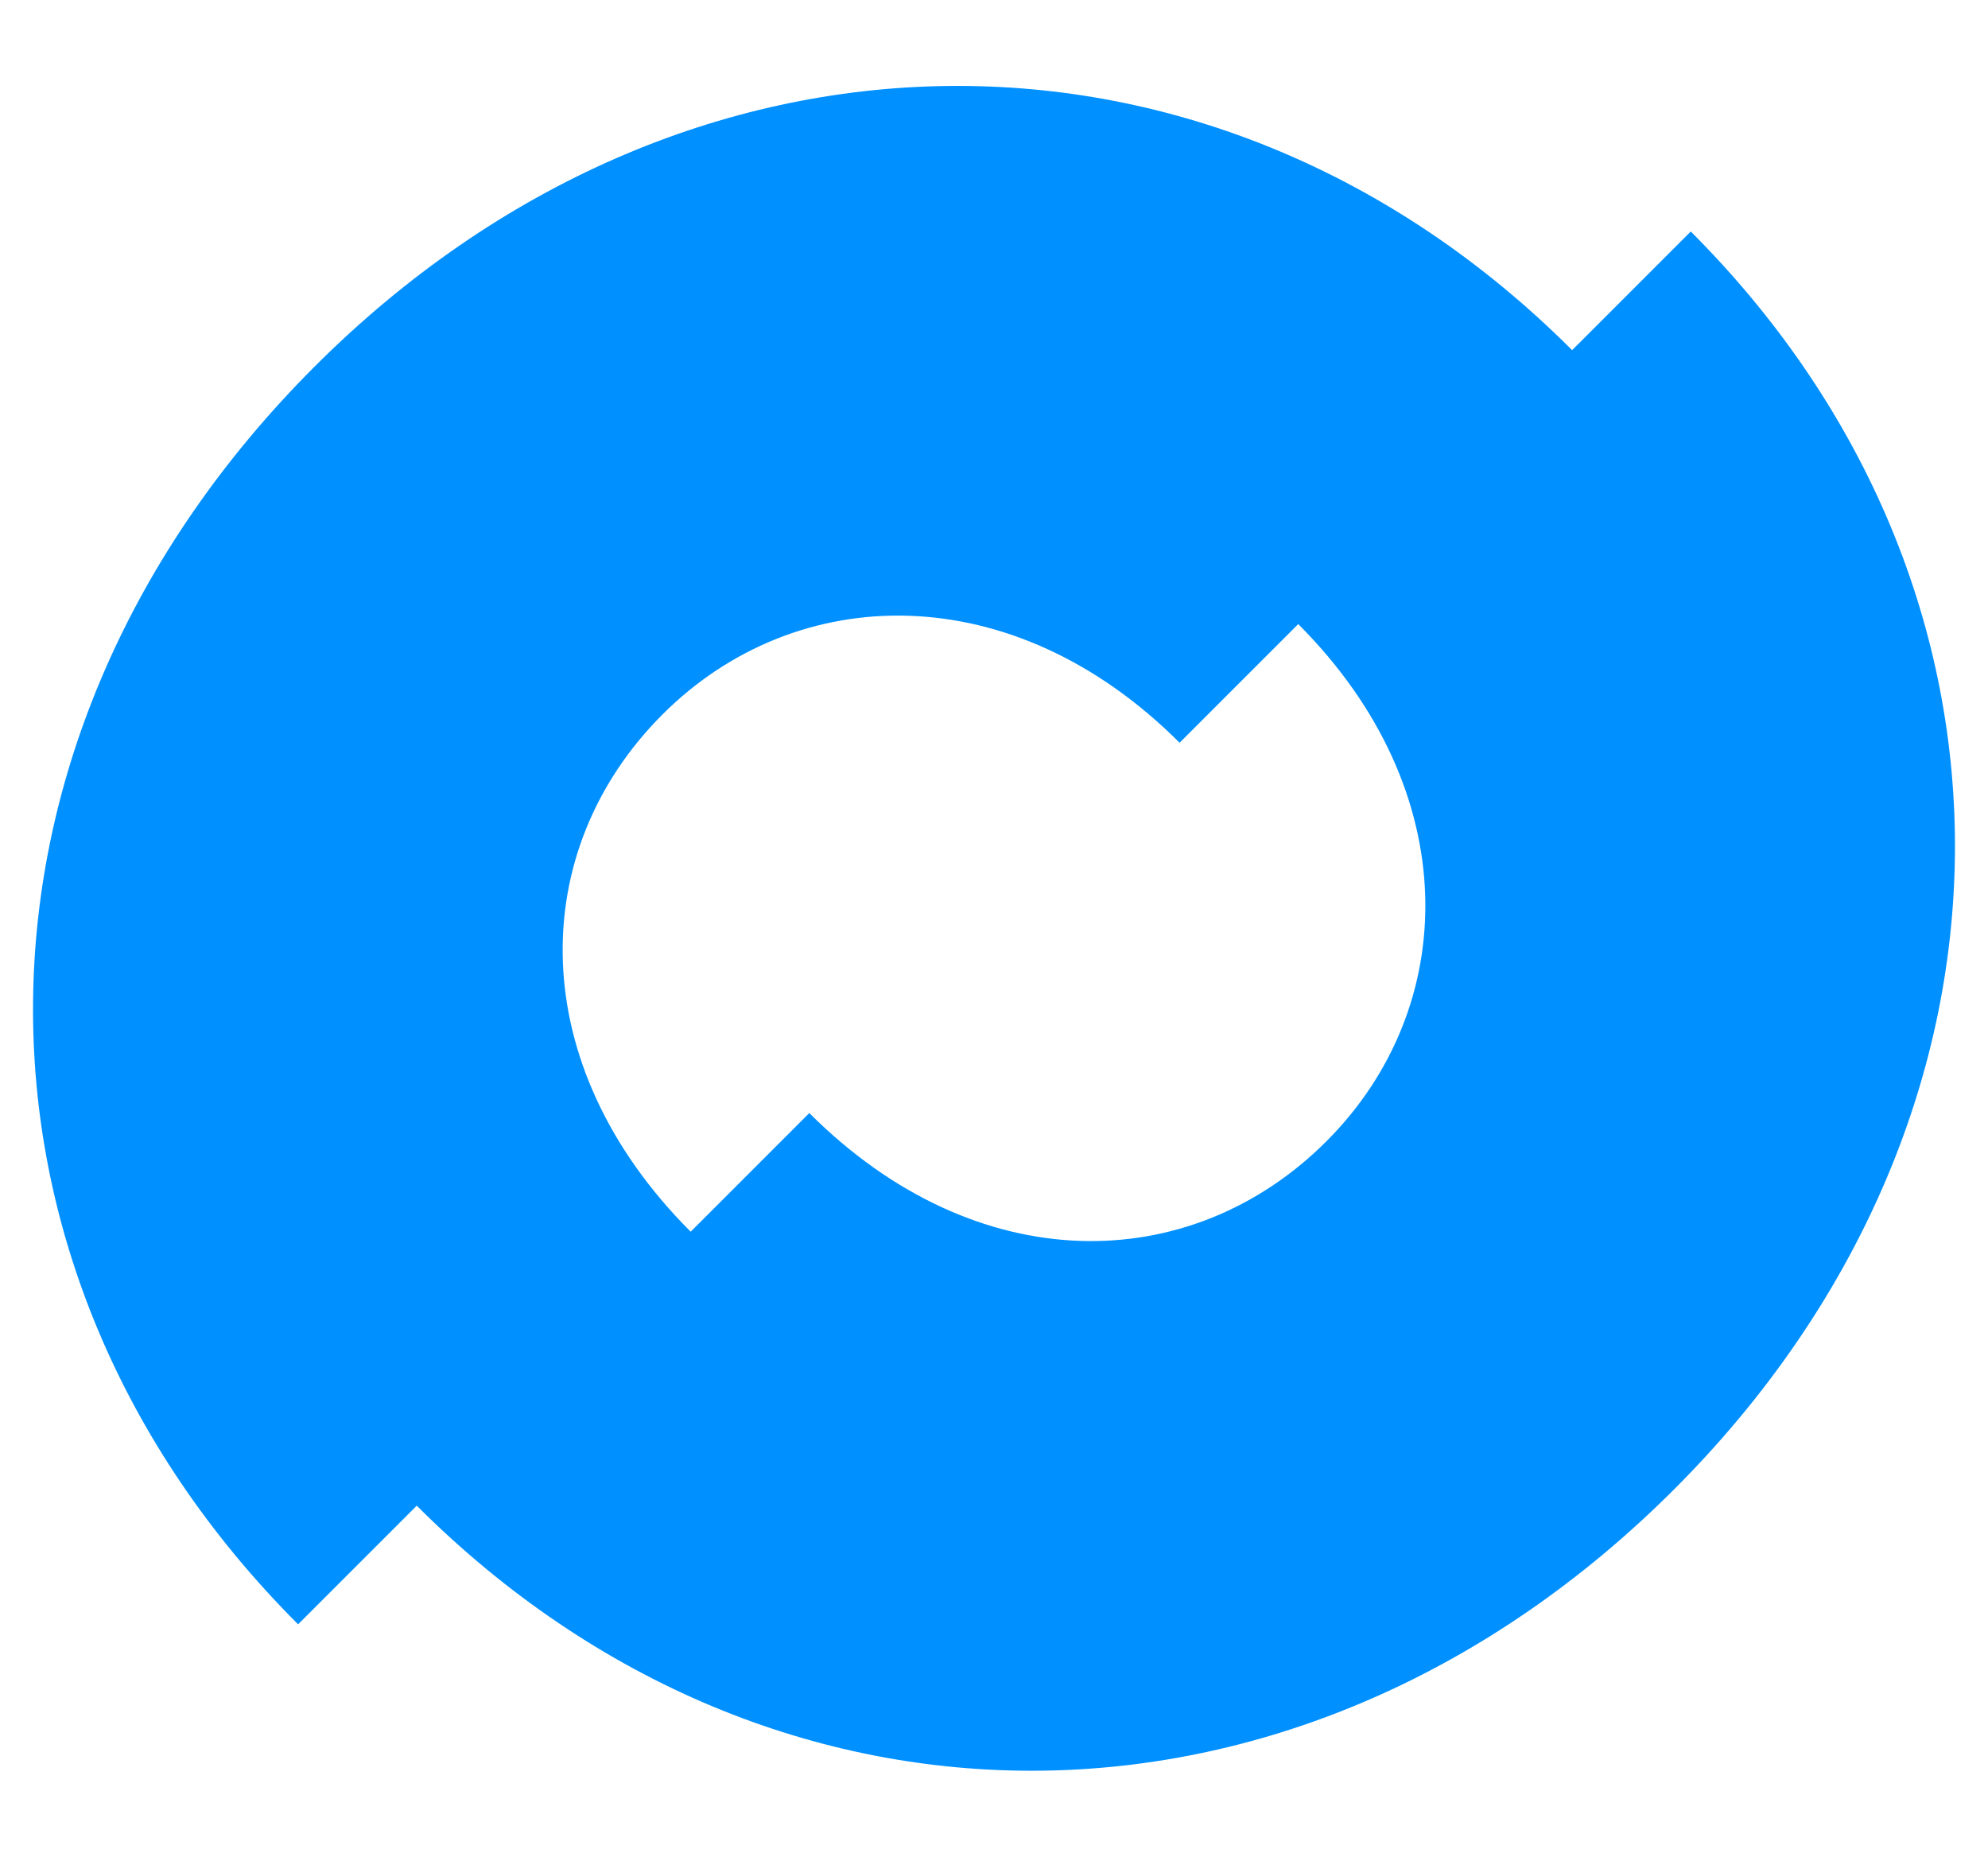 <svg id="Capa_1" data-name="Capa 1" xmlns="http://www.w3.org/2000/svg" viewBox="0 0 2312.43 2159.43"><defs><style>.cls-1{fill:#0090FF;}</style></defs><title>isotipo</title><path class="cls-1" d="M1966.69,269.24l-138,138C1413.09-8.35,795.17-2.88,365.89,426.4c-432,432-434.73,1047.18-19.14,1462.78l138-138C900.35,2166.76,1515.54,2164,1947.53,1732,2376.81,1302.76,2382.28,684.83,1966.69,269.24ZM1542.92,1327.36c-158.56,158.56-407.38,161.32-601.53-32.82l-138,138C609.24,1238.4,612,989.58,770.57,831,926.42,675.16,1178,669.69,1372.09,863.84l138-138C1704.24,920,1698.77,1171.51,1542.92,1327.36Z"/></svg>